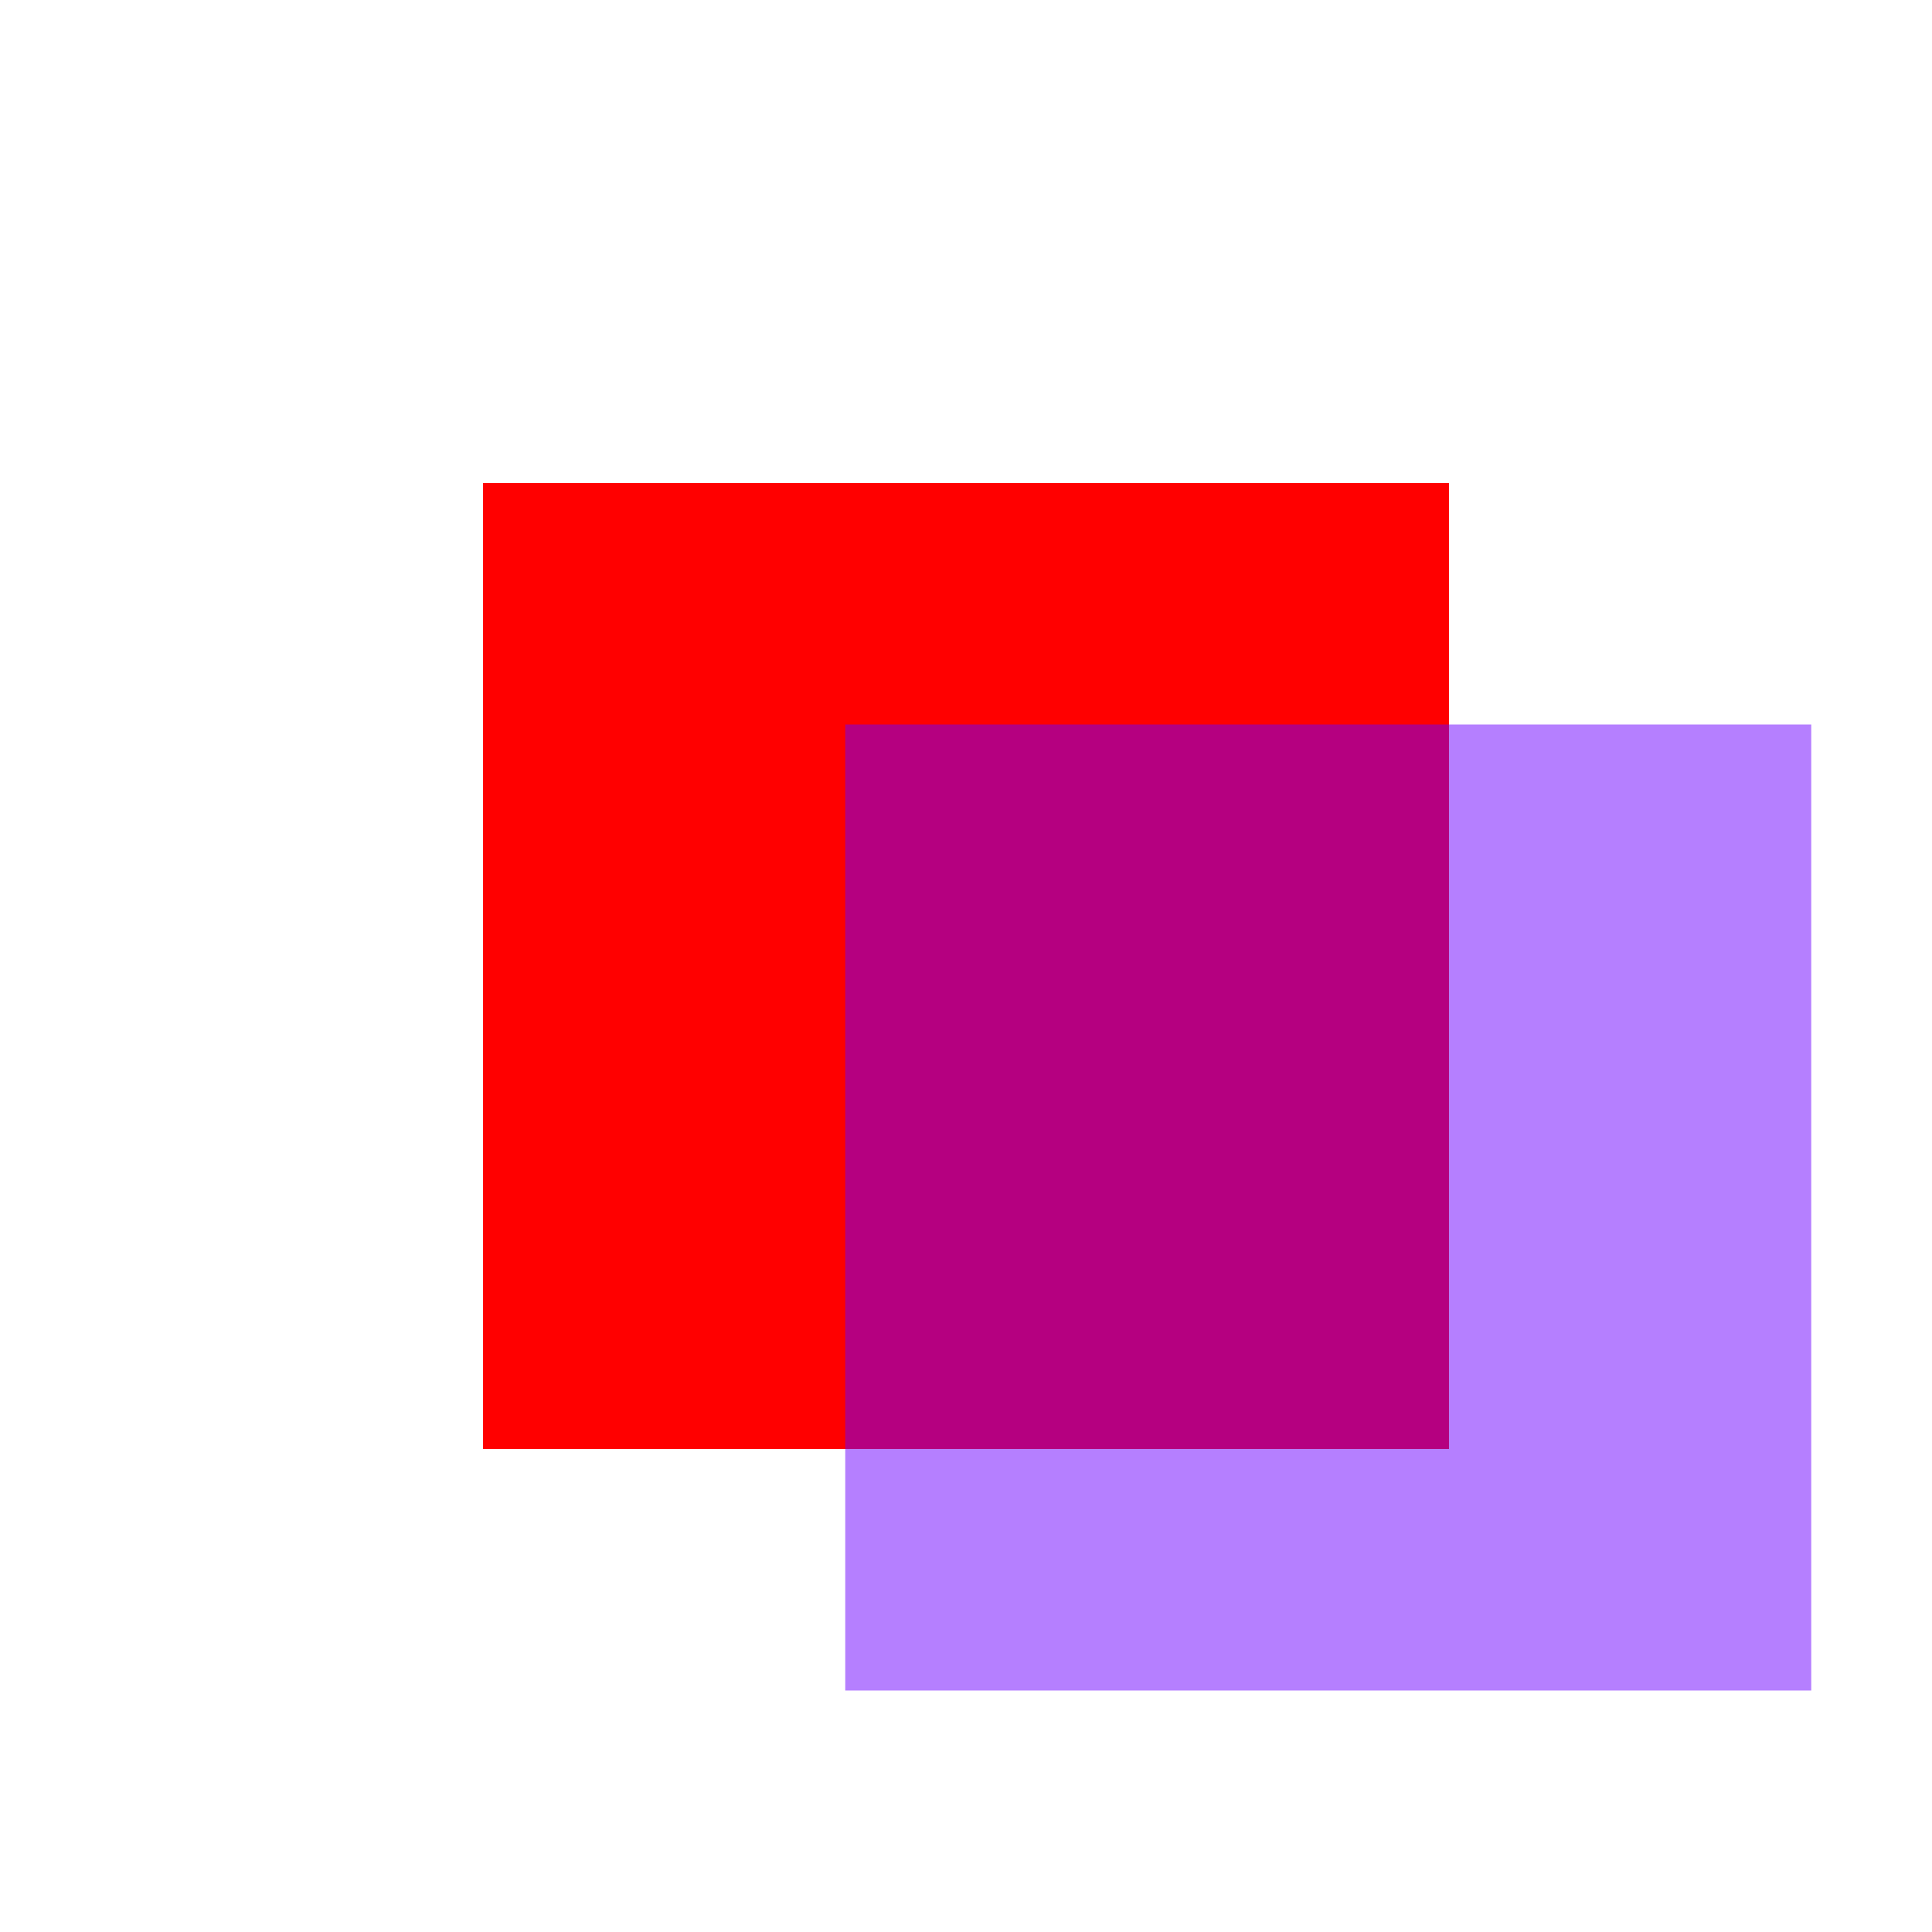 <svg xmlns="http://www.w3.org/2000/svg" xmlns:xlink="http://www.w3.org/1999/xlink" preserveAspectRatio="xMidYMid meet" width="80" height="80" viewBox="0 0 80 80" style="width:100%;height:100%"><defs><animate attributeType="XML" attributeName="opacity" dur="2s" from="0" to="1" xlink:href="#time_group"/></defs><g id="_R_G"><g id="_R_G_L_1_G" transform=" translate(40, 40) translate(-20, -20)"><rect id="_R_G_L_1_G_S" fill="#ff0000" width="40" height="40"/></g><g id="_R_G_L_0_G" opacity="0.5" transform=" translate(55, 50) translate(-20, -20)"><rect id="_R_G_L_0_G_S" fill="#6c00ff" width="40" height="40"/></g></g><g id="time_group"/></svg>